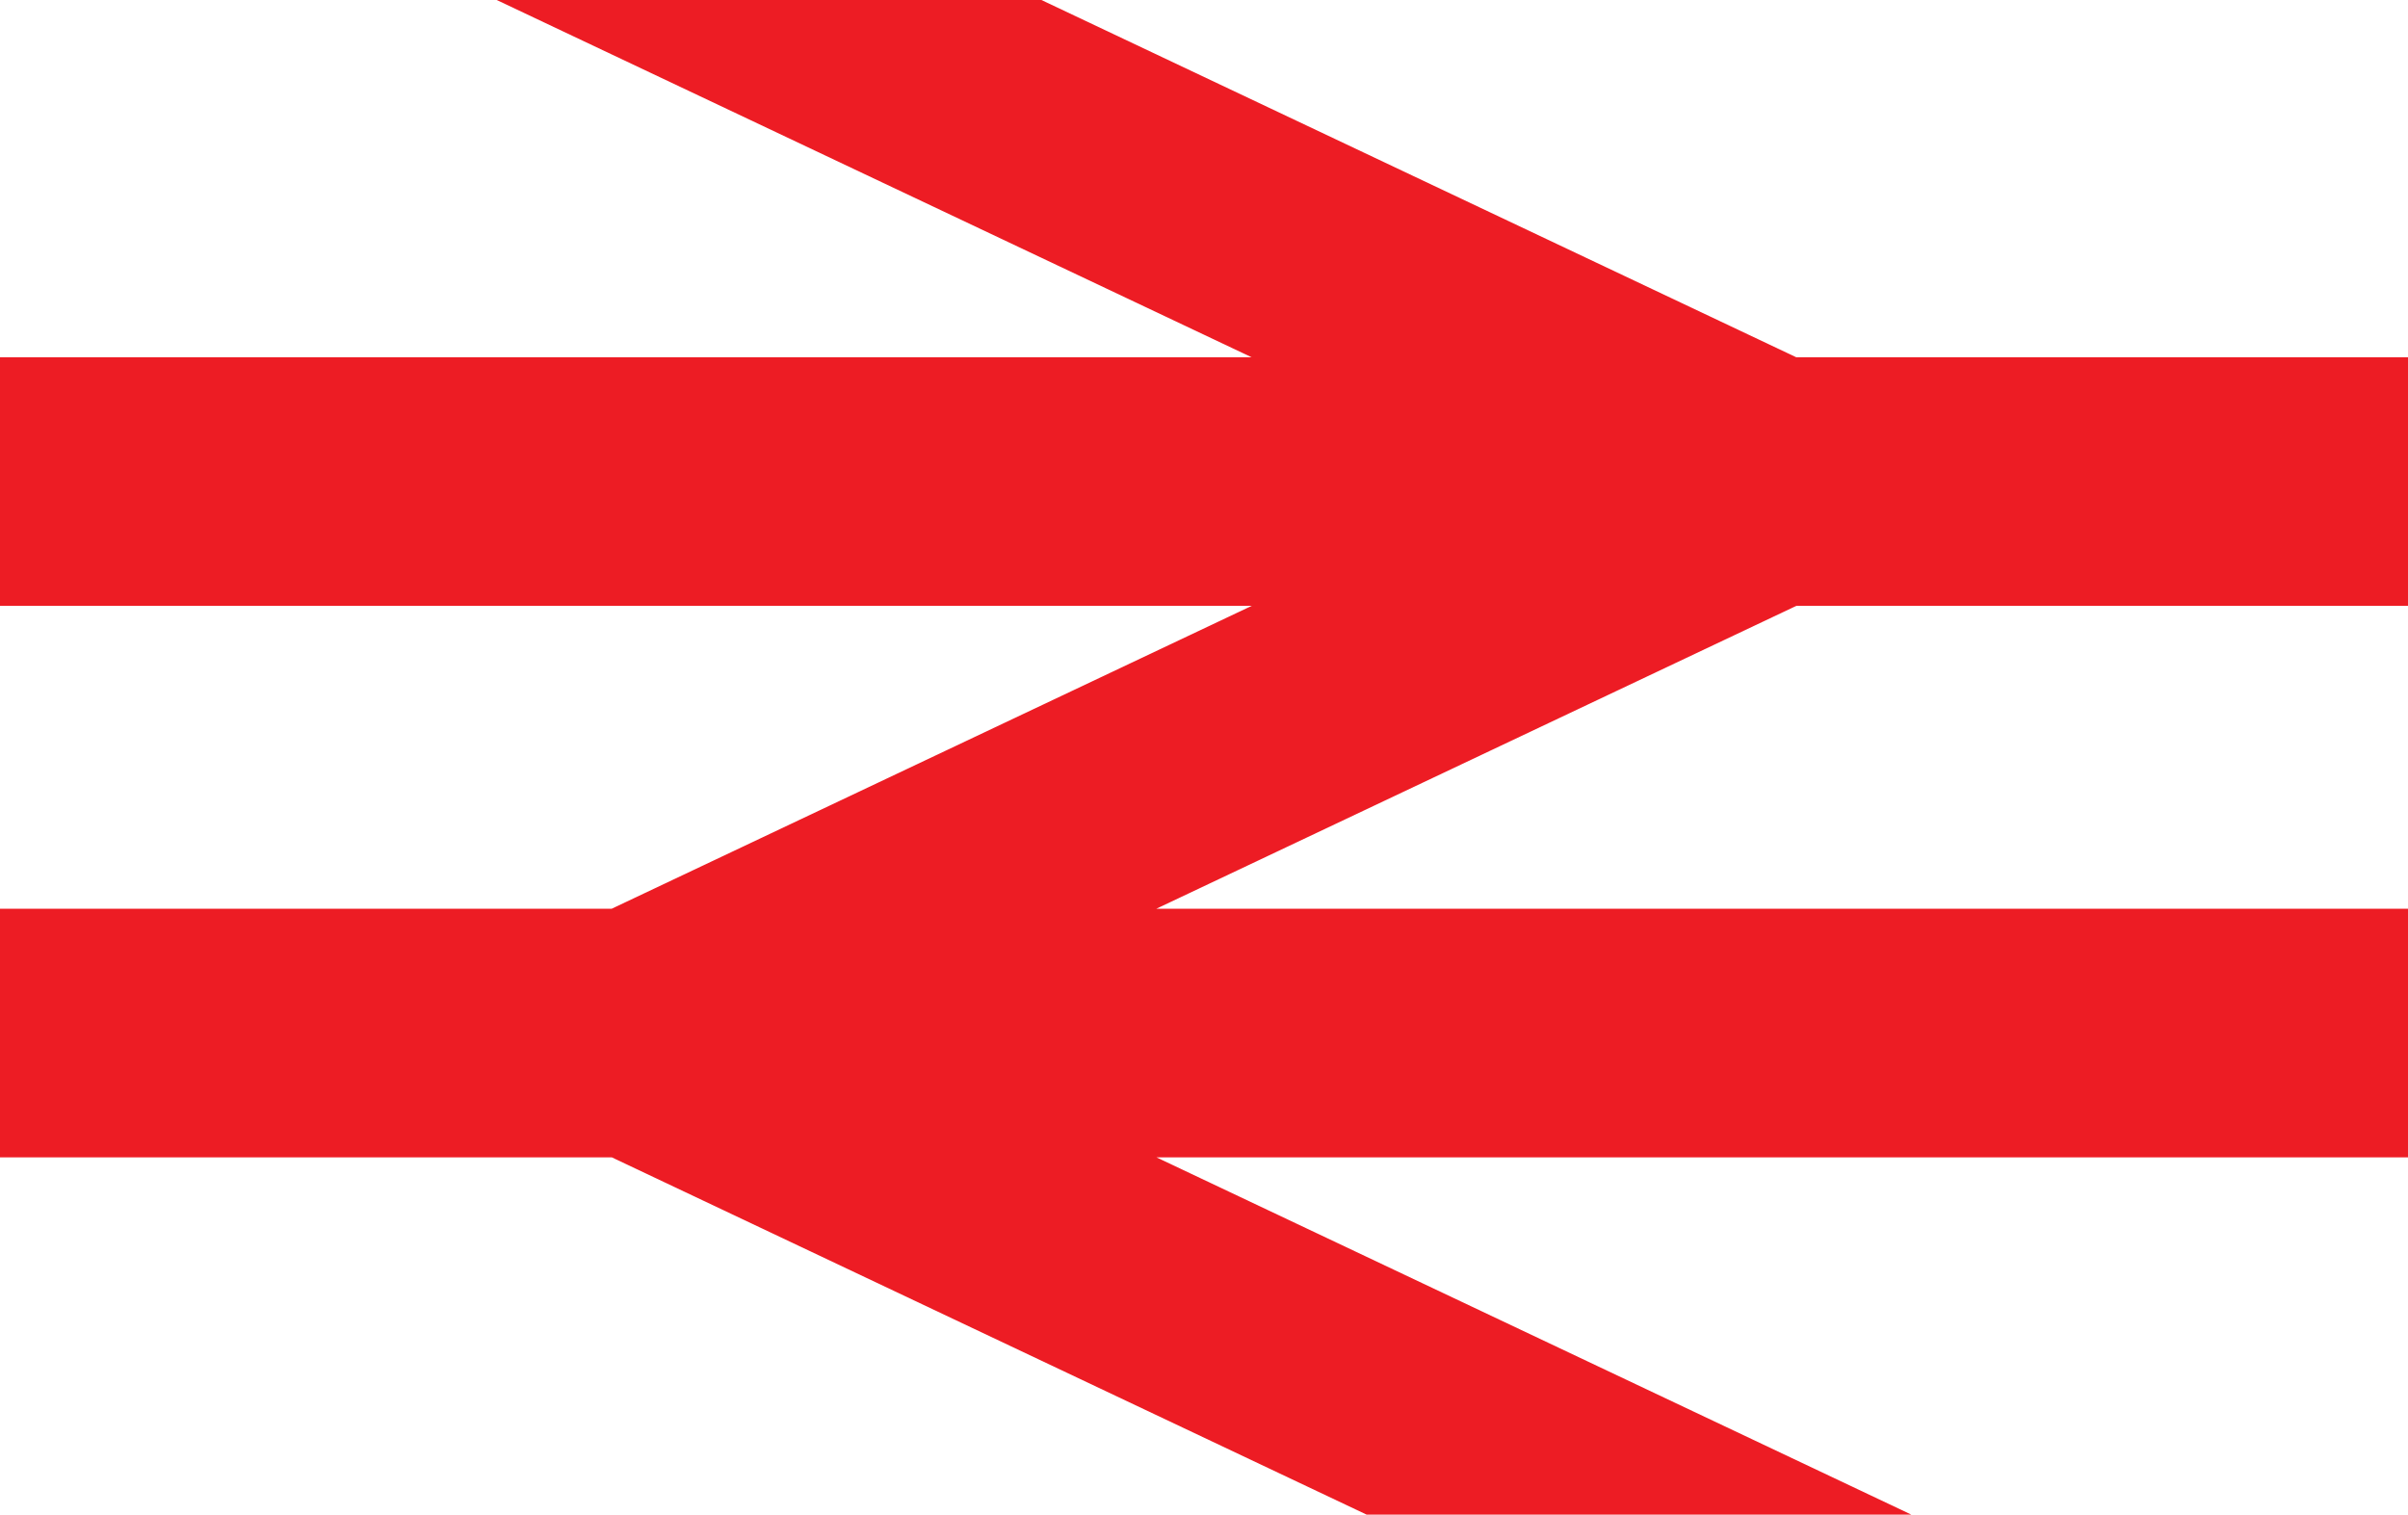 <?xml version="1.0" encoding="UTF-8" standalone="no"?>
<svg
   width="62"
   height="39"
   version="1.1"
   id="svg52"
   xmlns="http://www.w3.org/2000/svg"
   xmlns:svg="http://www.w3.org/2000/svg">
  <defs
     id="defs56" />
  <path
     id="path1139"
     style="fill:#ed1c24;stroke-width:1.065;stroke-dasharray:none;stroke:none;stroke-opacity:1;fill-opacity:1"
     d="M 12.789 0 L 32.225 9.199 L 0 9.199 L 0 15.6 L 32.229 15.6 L 15.748 23.4 L 0 23.4 L 0 29.801 L 15.752 29.801 L 35.186 39 L 49.211 39 L 29.775 29.801 L 62 29.801 L 62 23.4 L 29.771 23.4 L 46.252 15.6 L 62 15.6 L 62 9.199 L 46.248 9.199 L 26.814 0 L 12.789 0 z " />
</svg>
